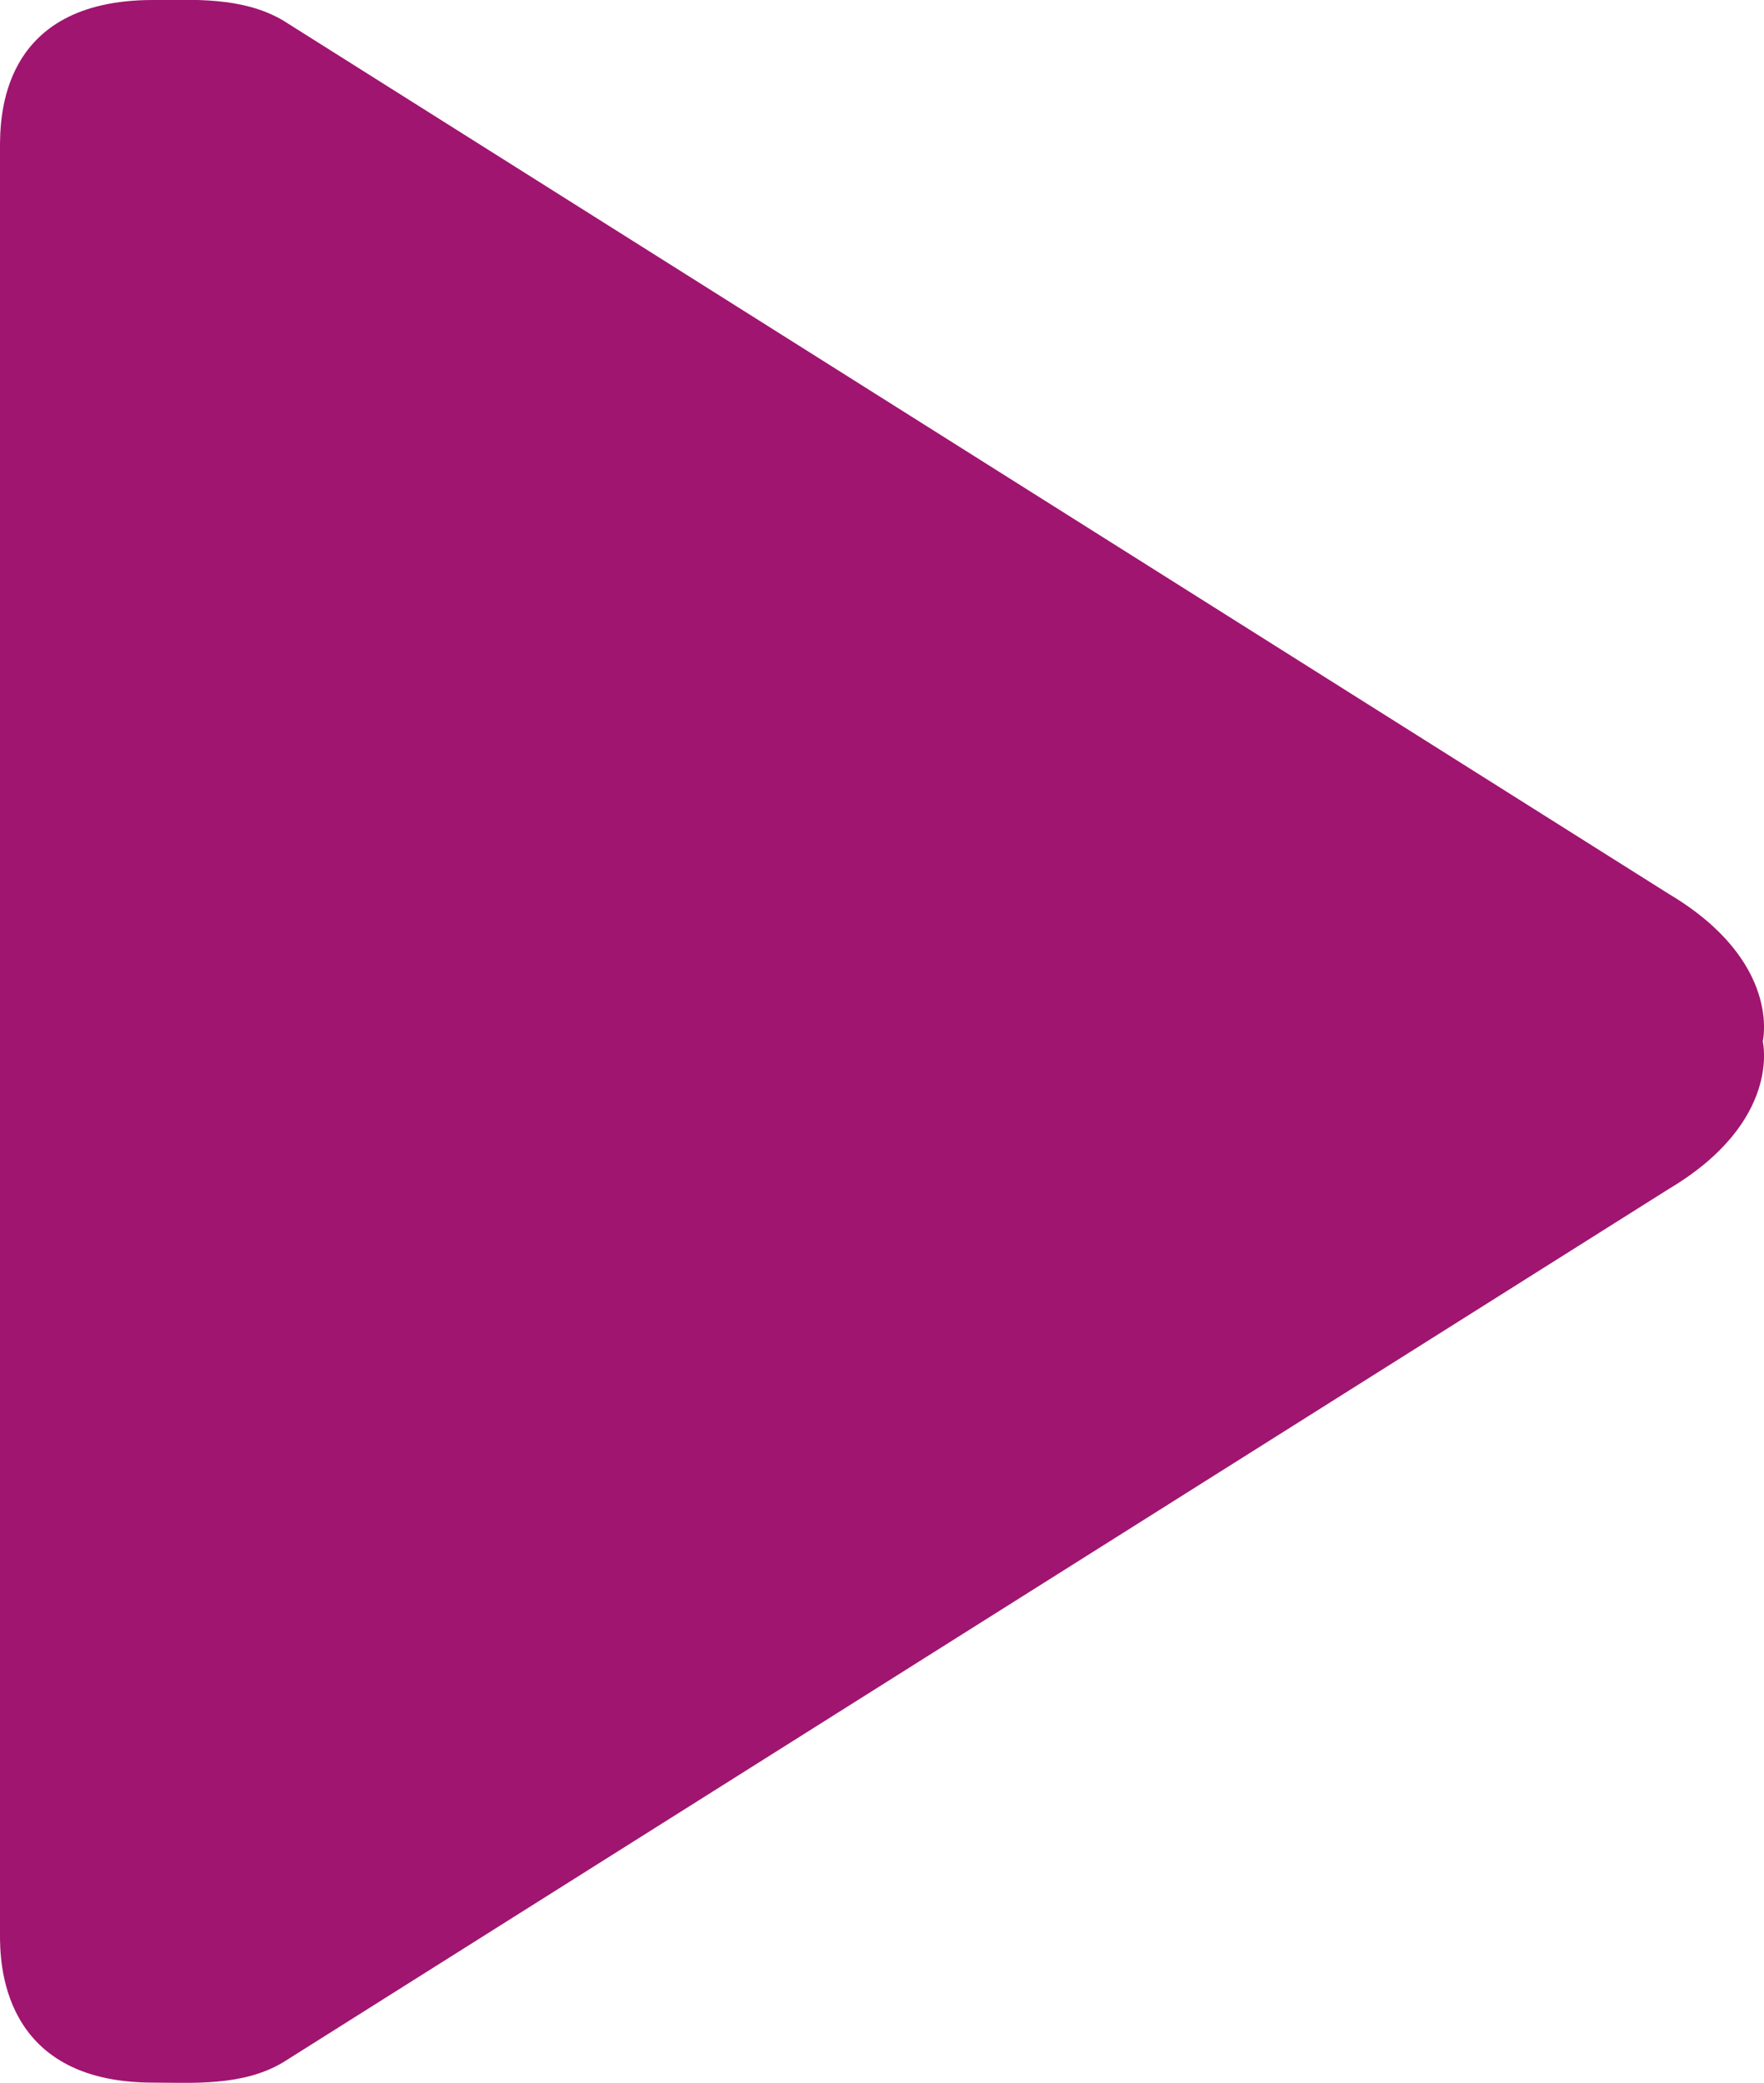 <svg xmlns="http://www.w3.org/2000/svg" viewBox="0 0 196.69 232.15"><defs><style>.cls-1{fill:#a0156f;}</style></defs><title>icon-play</title><g id="Слой_2" data-name="Слой 2"><g id="Capa_1" data-name="Capa 1"><g id="Play"><path class="cls-1" d="M186.06,99.63,31.58,2.29C27-.42,21.34,0,17.06,0-.08,0,0,13.26,0,16.61V215.55c0,2.83-.08,16.58,17.06,16.58,4.28,0,10,.45,14.52-2.27l154.48-97.33c12.68-7.54,10.49-16.45,10.49-16.45S198.74,107.17,186.06,99.63Z"/></g></g></g></svg>